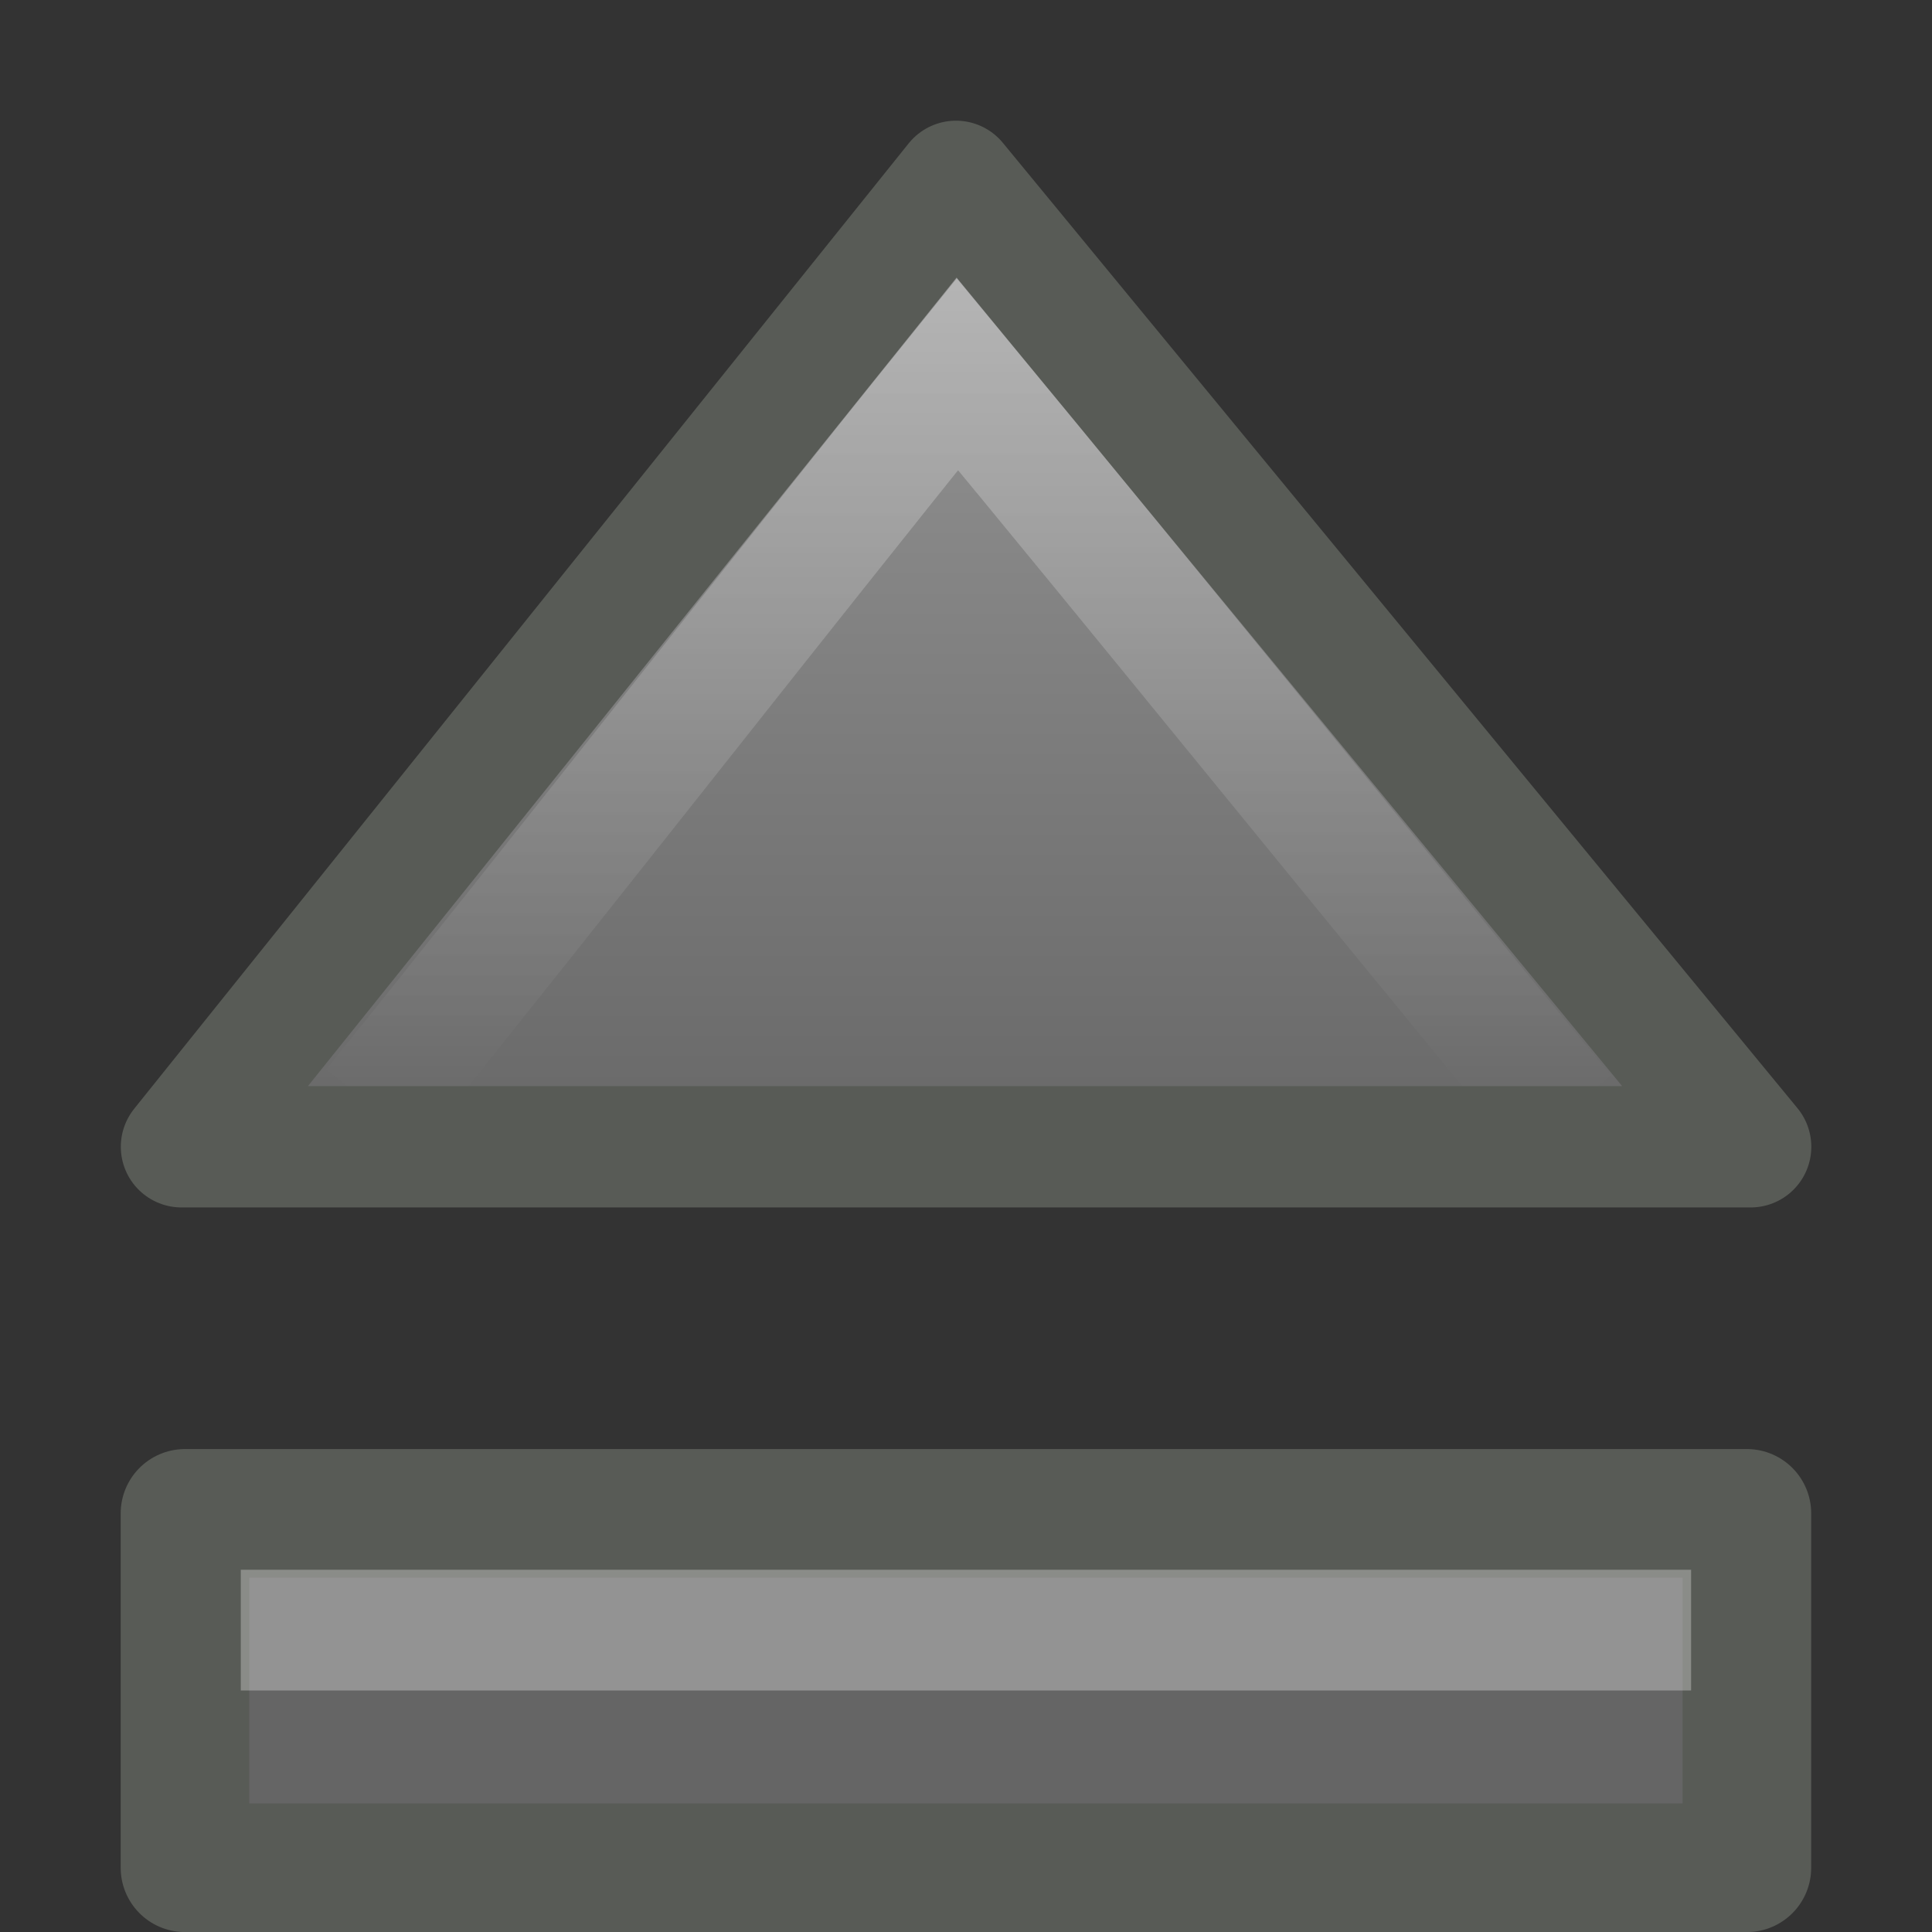 <svg xmlns="http://www.w3.org/2000/svg" xmlns:xlink="http://www.w3.org/1999/xlink" id="svg2415" width="16" height="16" version="1.1"><rect width="100%" height="100%" fill="#333333" stroke="none"/><defs id="defs2417"><linearGradient id="linearGradient2398" x1="24.062" x2="24.062" y1="6.241" y2="28.791" gradientTransform="matrix(.442 0 0 .399 -2.645 -1.491)" gradientUnits="userSpaceOnUse"><stop id="stop2403" offset="0" style="stop-color:#9b9b9b"/><stop id="stop2405" offset="1" style="stop-color:#656565"/></linearGradient><linearGradient id="linearGradient3189" x1="7.843" x2="7.843" y1="2.594" y2="9.04" gradientUnits="userSpaceOnUse"><stop id="stop3185" offset="0" style="stop-color:#fff"/><stop id="stop3187" offset="1" style="stop-color:#fff;stop-opacity:0"/></linearGradient></defs><rect id="rect4595" width="12.935" height="2.935" x="1.532" y="12.533" rx="0" ry="0" style="stroke-linejoin:round;stroke-width:1.065;stroke:#585b56;display:block;fill:#656565"/><path id="path5566" d="m1.503 9.497h12.995l-6.581-7.995-6.414 7.995z" style="stroke-linejoin:round;stroke-width:1.005;stroke:#585b56;display:block;fill:url(#linearGradient2398)"/><path id="path5586" d="m12.953 9.226c-1.533-1.851-3.49-4.277-5.024-6.127-1.493 1.851-3.342 4.221-4.836 6.072" style="opacity:.3;stroke-width:1.005;stroke:url(#linearGradient3189);display:block;fill:none"/><path id="rect5598" d="m2.494 13.5h11.011" style="opacity:.3;stroke:#fff;stroke-linecap:square;display:block;fill:none"/></svg>
